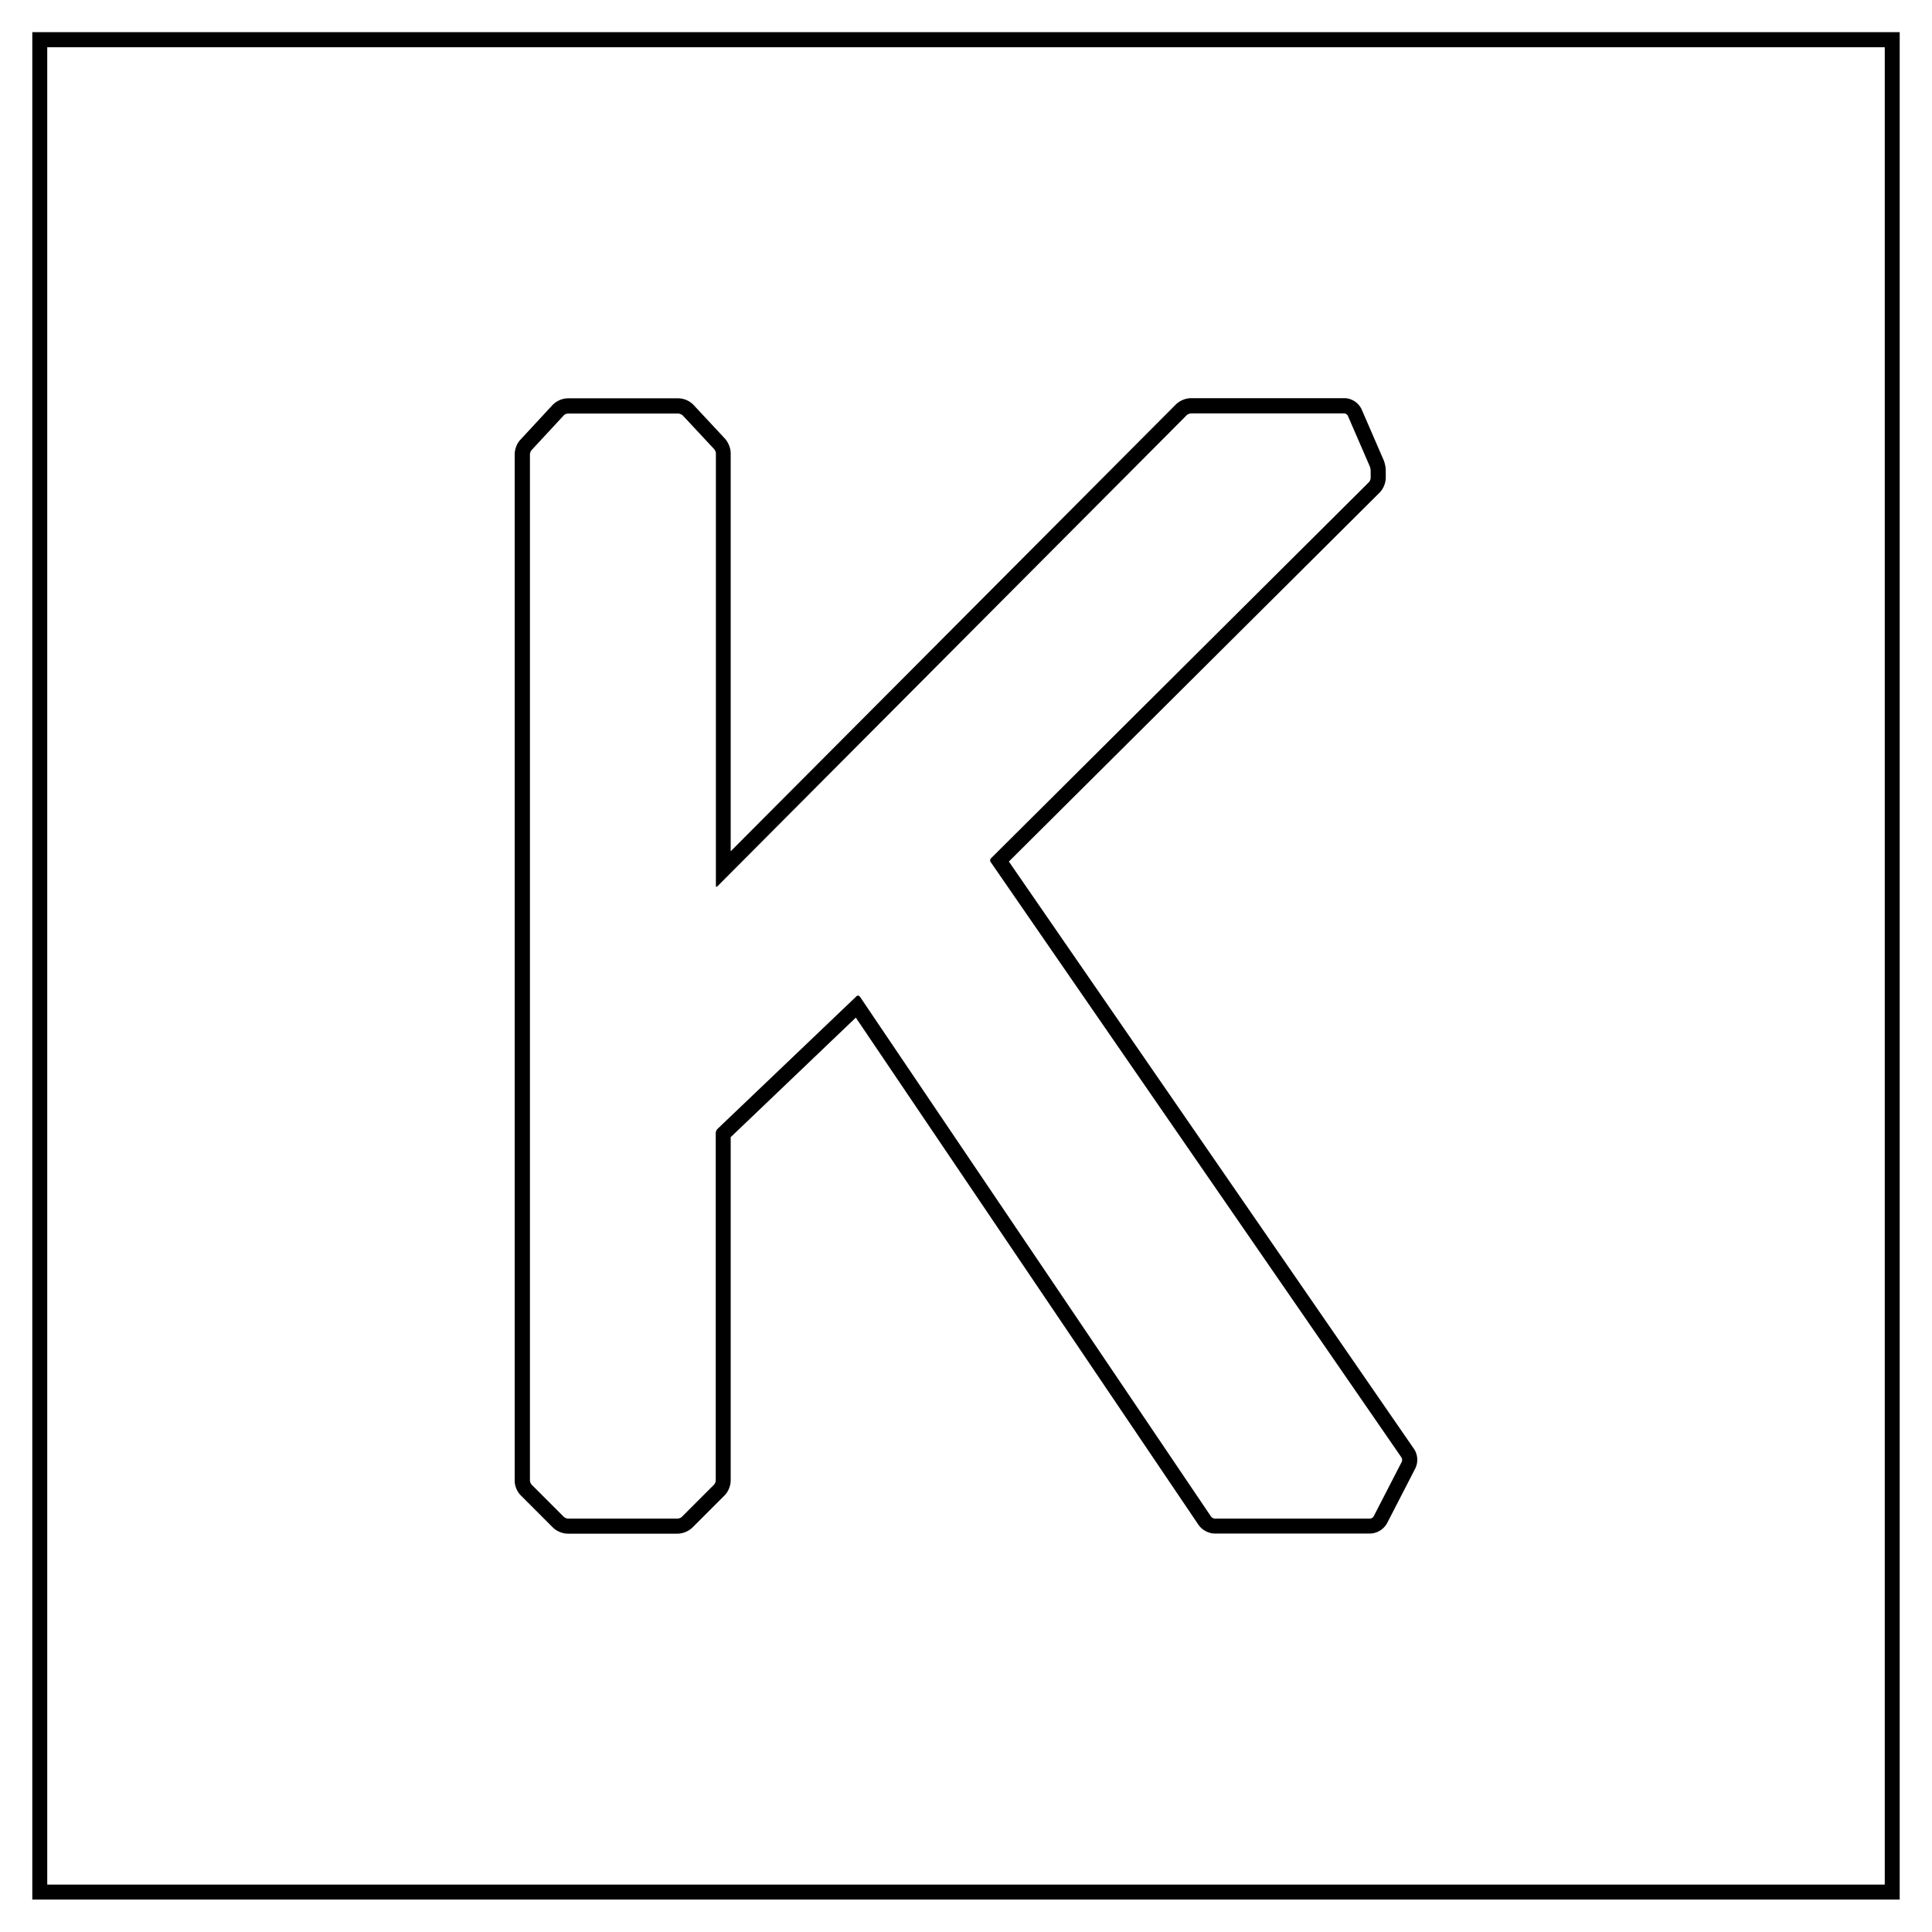 <svg xmlns="http://www.w3.org/2000/svg" viewBox="0 0 128 128"><path d="M124.87 3.13v121.73H3.13V3.13h121.73M48.41 56.42V30.04c0-.35-.15-.72-.38-.98l-2.08-2.23a1.43 1.43 0 0 0-1.02-.44h-7.3c-.37 0-.76.17-1.02.44l-2.13 2.3c-.24.25-.38.63-.38.98v68.08c.03.33.18.66.41.89l2.12 2.12c.25.25.64.41 1 .41h7.25c.36 0 .74-.16 1-.41L48 99.08c.25-.25.41-.64.41-1V75.34l8.29-7.92 22.7 33.6c.24.35.67.58 1.09.58h10.27c.47 0 .92-.28 1.14-.69l1.86-3.61c.21-.41.18-.94-.09-1.32l-26.83-38.9L91.4 32.64c.25-.25.41-.64.41-1v-.46c0-.23-.06-.51-.15-.72l-1.44-3.32c-.2-.45-.66-.76-1.16-.76H78.91c-.36 0-.74.16-1 .41L48.41 56.4m77.45-54.27H2.14v123.72h123.72V2.14Zm-78.4 56.63s.04-.01.07-.04l31.09-31.21c.07-.07.2-.12.29-.12h10.15c.09 0 .2.07.24.16l1.44 3.32c.04.09.07.23.07.33v.46c0 .09-.05.22-.12.29L65.66 56.86c-.07.07-.08.18-.02.26l27.21 39.44c.05.08.06.21.02.29l-1.86 3.61c-.04.08-.15.15-.25.15H80.49c-.09 0-.21-.06-.26-.14L56.97 66.03s-.07-.07-.12-.07c-.04 0-.07.01-.1.04l-9.21 8.79c-.07.06-.12.19-.12.29v23c0 .09-.05.22-.12.29l-2.12 2.12c-.07.07-.2.12-.29.12h-7.25c-.09 0-.22-.05-.29-.12l-2.12-2.12a.467.467 0 0 1-.12-.29V30.11c0-.09.05-.23.11-.29l2.13-2.3c.06-.07.19-.12.29-.12h7.3c.09 0 .22.06.29.12l2.08 2.23c.06.07.12.2.12.29v28.63c0 .06.02.09.05.09Z"/></svg>

